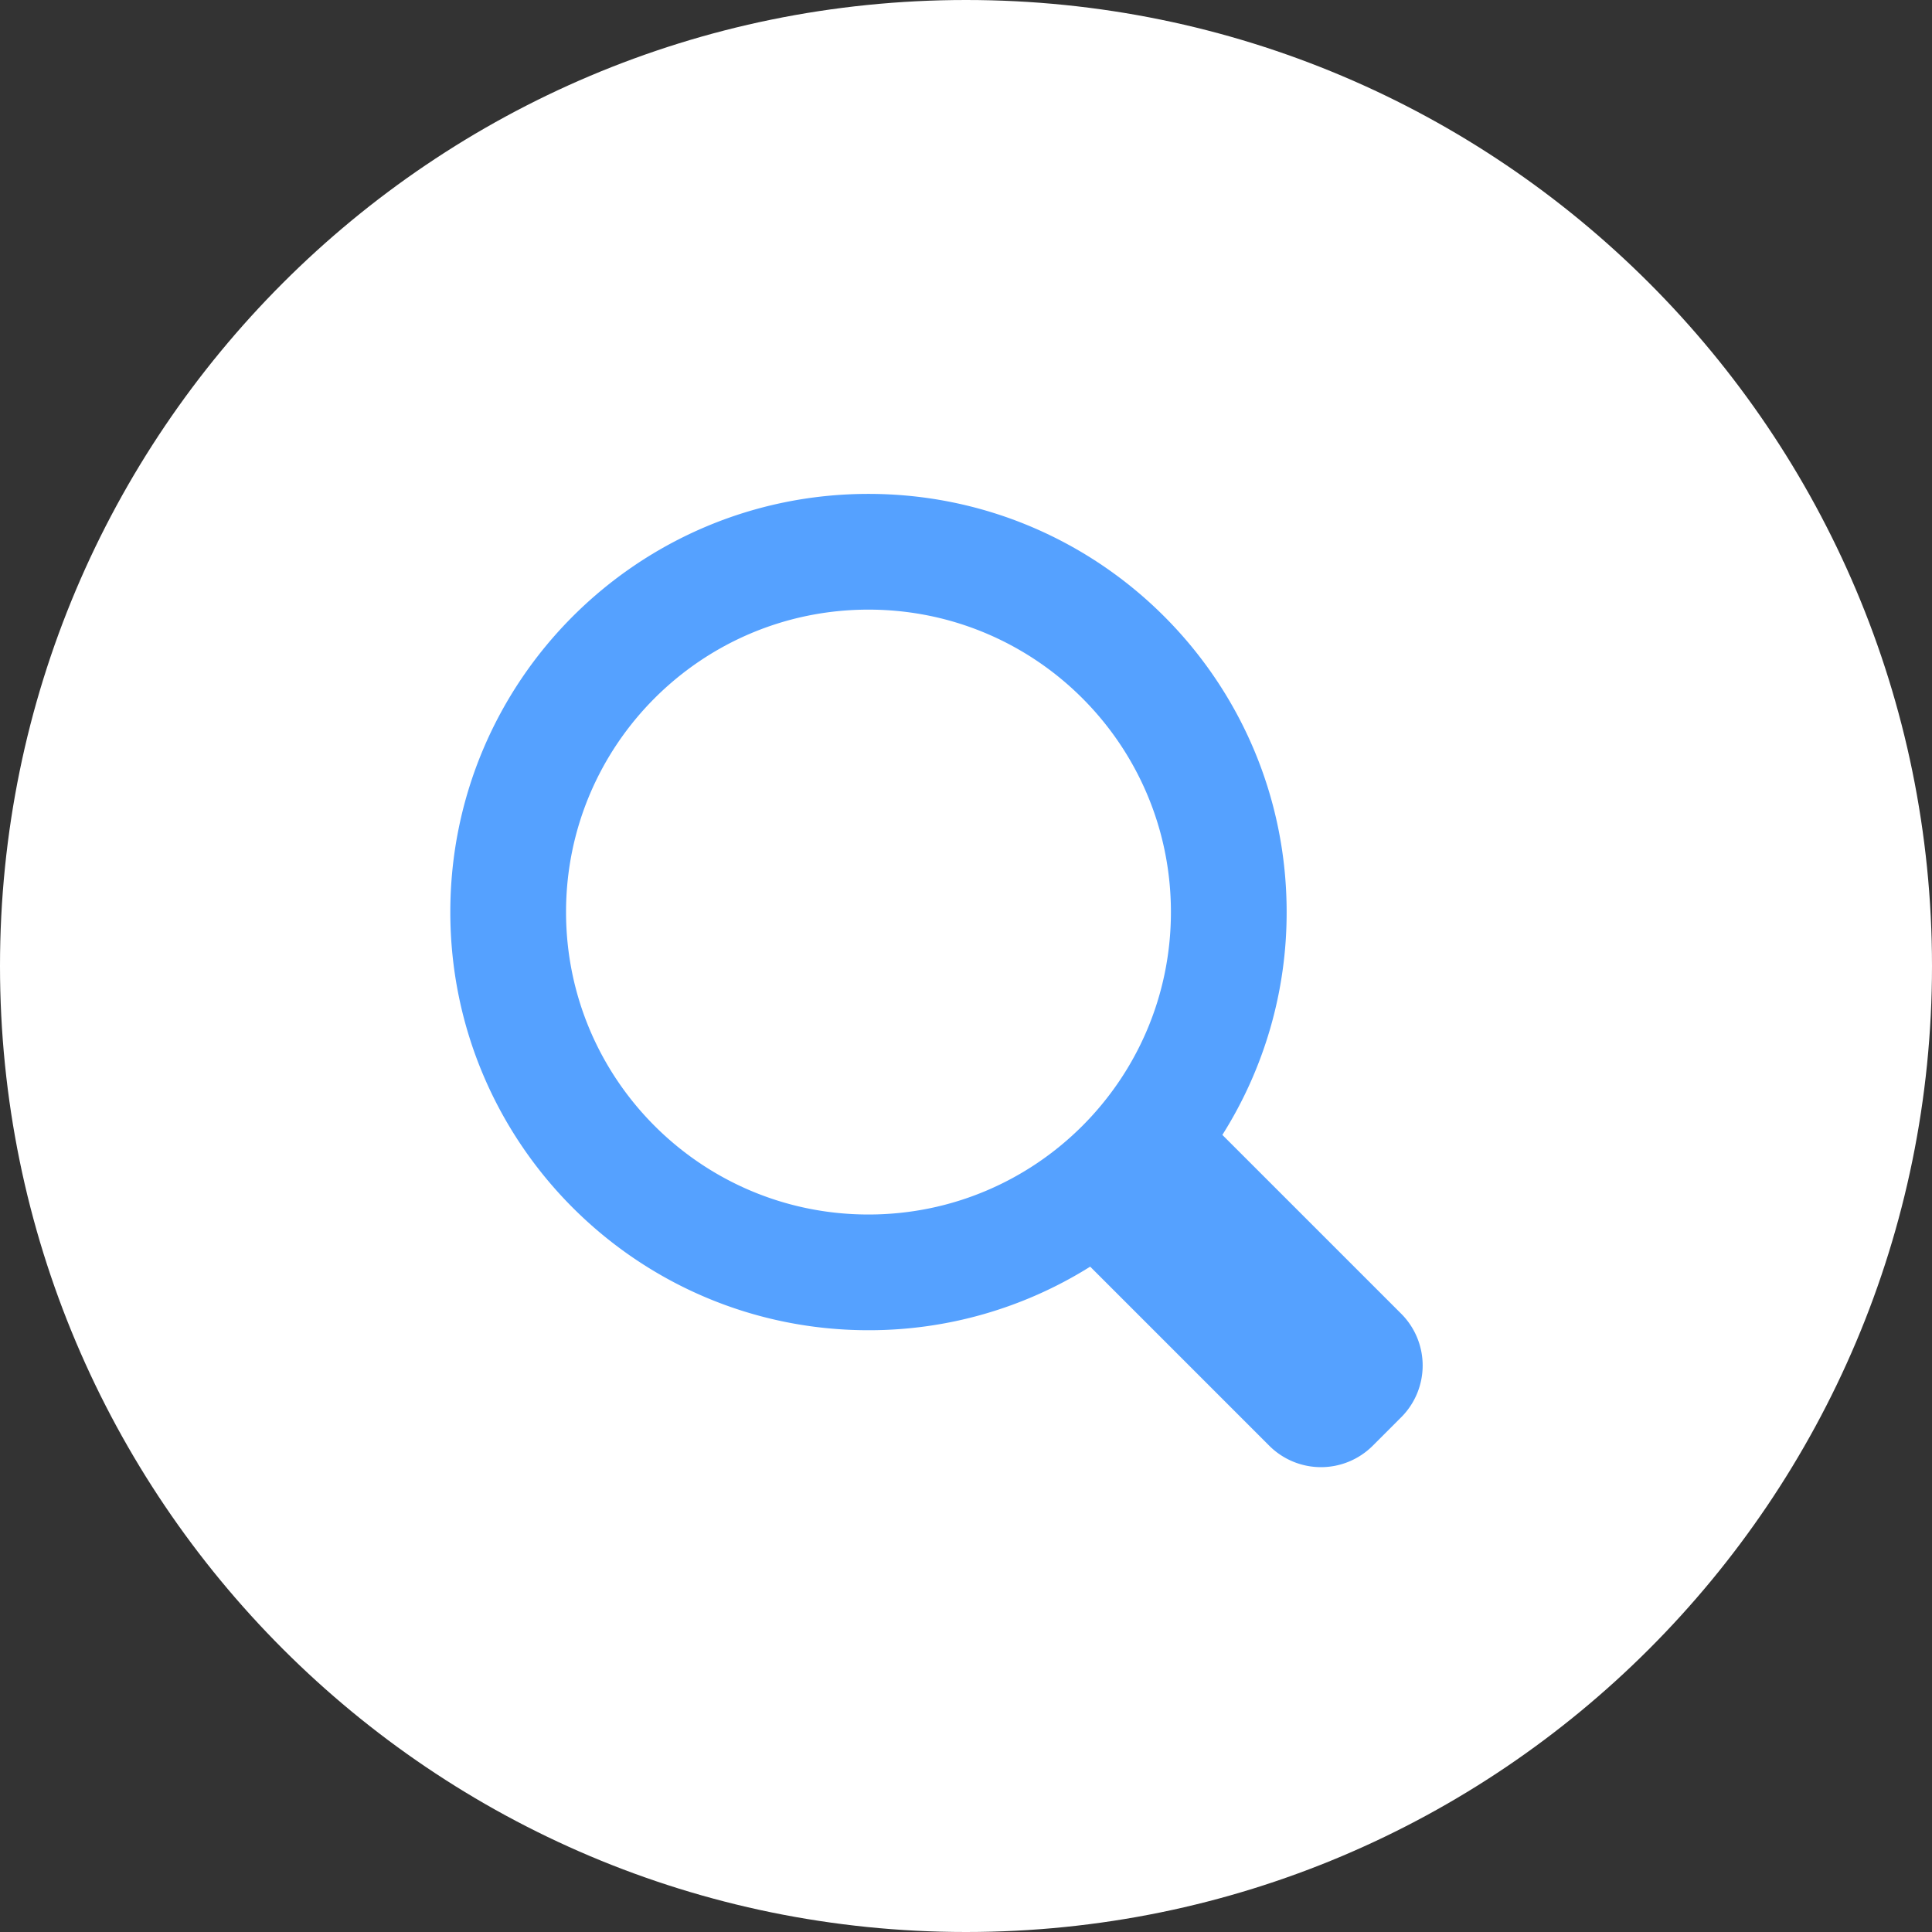 <svg xmlns="http://www.w3.org/2000/svg" xmlns:xlink="http://www.w3.org/1999/xlink" width="133" height="133" viewBox="0 0 133 133"><rect x="0" y="0" width="133" height="133" fill="#333333" stroke="none"/><defs><path id="of1fa" d="M982.5 921c36.727 0 66.5 29.773 66.5 66.5 0 36.727-29.773 66.5-66.5 66.5-36.727 0-66.5-29.773-66.5-66.5 0-36.727 29.773-66.5 66.5-66.5z"/><path id="of1fb" d="M1012.46 1018.564l-1.959 1.96a5.038 5.038 0 0 1-7.125 0l-12.327-12.327a28.65 28.65 0 0 1-15.262 4.376c-15.899 0-28.787-12.888-28.787-28.786C947 967.888 959.888 955 975.787 955c15.898 0 28.786 12.888 28.786 28.787a28.65 28.65 0 0 1-4.425 15.34l12.313 12.312a5.038 5.038 0 0 1 0 7.125zm-36.673-55.597c-11.499 0-20.82 9.321-20.82 20.82 0 11.498 9.321 20.82 20.82 20.82 11.498 0 20.82-9.322 20.82-20.82 0-11.499-9.322-20.82-20.82-20.82z"/></defs><g><g transform="translate(-916 -921)"><use fill="#fff" xlink:href="#of1fa"/></g><g transform="translate(-916 -921)"><use fill="#55a1ff" xlink:href="#of1fb"/></g></g></svg>